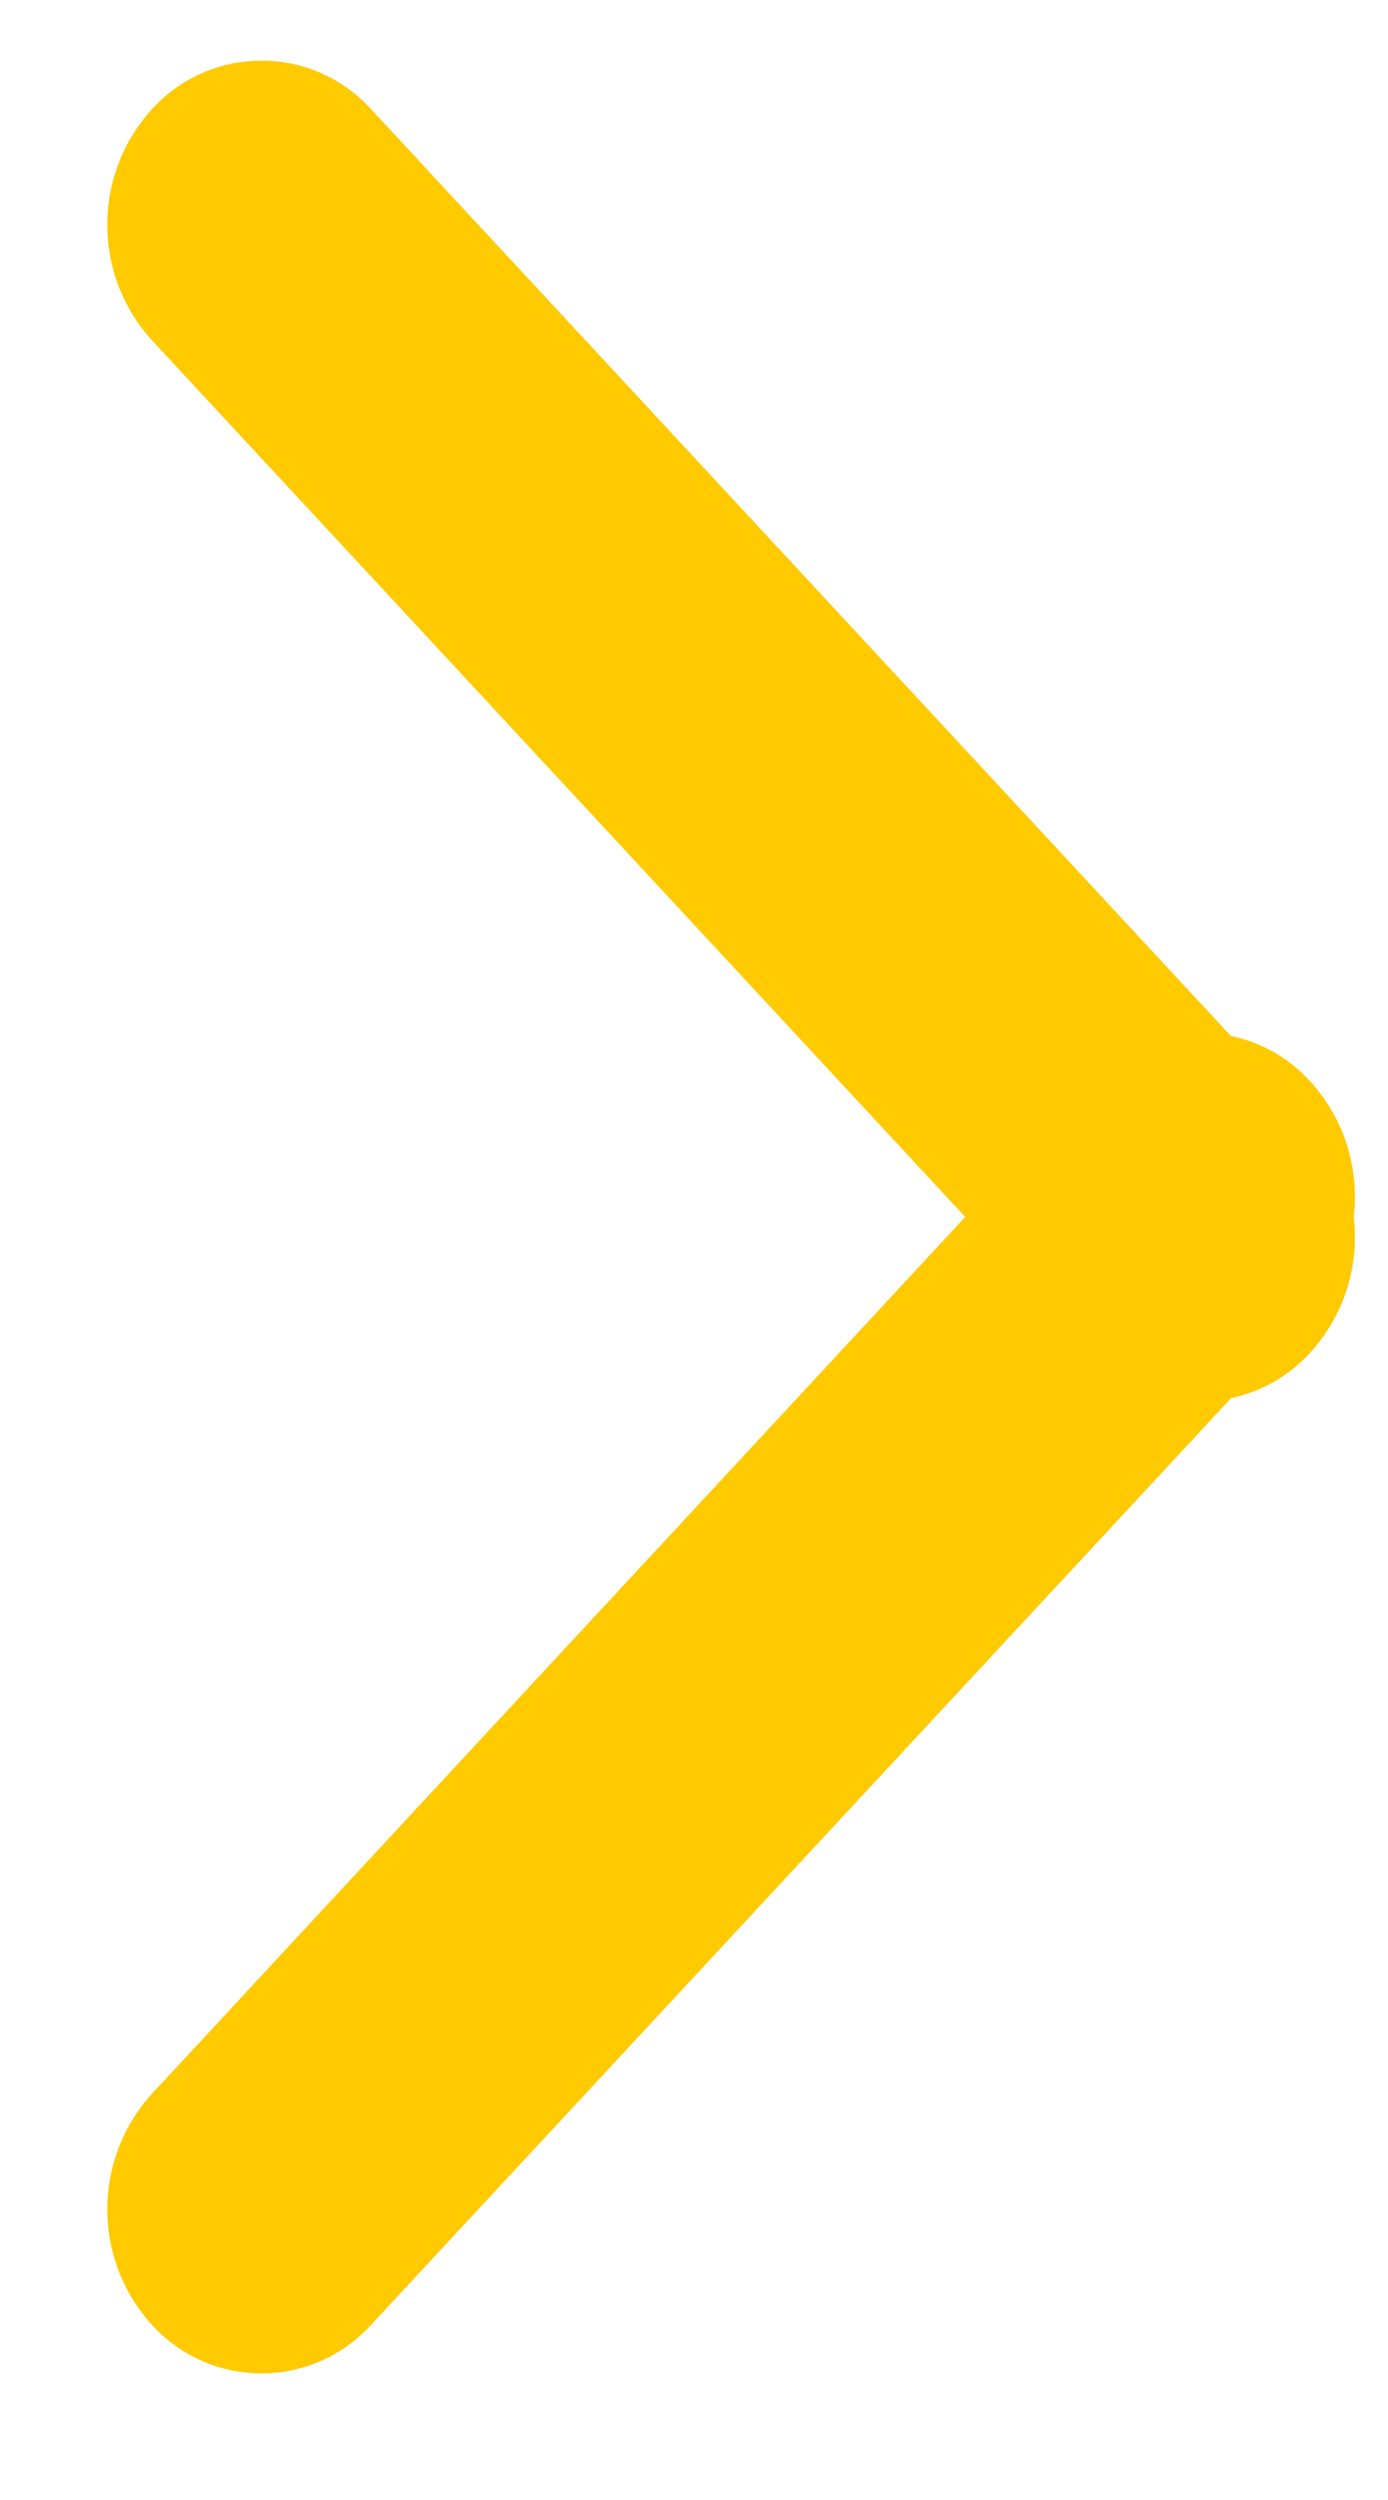 <?xml version="1.0" encoding="UTF-8"?>
<svg width="10px" height="18px" viewBox="0 0 10 18" version="1.1" xmlns="http://www.w3.org/2000/svg"
    xmlns:xlink="http://www.w3.org/1999/xlink">
    <!-- Generator: Sketch 57.1 (83088) - https://sketch.com -->
    <title>形状结合复制 5</title>
    <desc>Created with Sketch.</desc>
    <g id="APP" stroke="none" stroke-width="1" fill="none" fill-rule="evenodd">
        <g id="草榴首页-今日最热" transform="translate(-335, -684)" fill="#FFCA00">
            <g id="TOP" transform="translate(0, 677.995)">
                <path
                    d="M337.609,6.726 C337.628,6.744 337.647,6.762 337.665,6.782 L343.868,13.464 C344.052,13.502 344.228,13.589 344.375,13.726 L344.431,13.782 L344.431,13.782 C344.687,14.057 344.794,14.419 344.753,14.767 C344.794,15.116 344.687,15.478 344.431,15.753 C344.275,15.921 344.078,16.027 343.87,16.071 L337.665,22.753 C337.264,23.184 336.59,23.209 336.159,22.809 C336.14,22.791 336.121,22.772 336.103,22.753 C335.663,22.279 335.663,21.545 336.103,21.071 L341.954,14.767 L336.103,8.464 C335.663,7.99 335.663,7.256 336.103,6.782 C336.504,6.351 337.178,6.326 337.609,6.726 Z"
                    id="形状结合复制-5"></path>
            </g>
        </g>
    </g>
</svg>